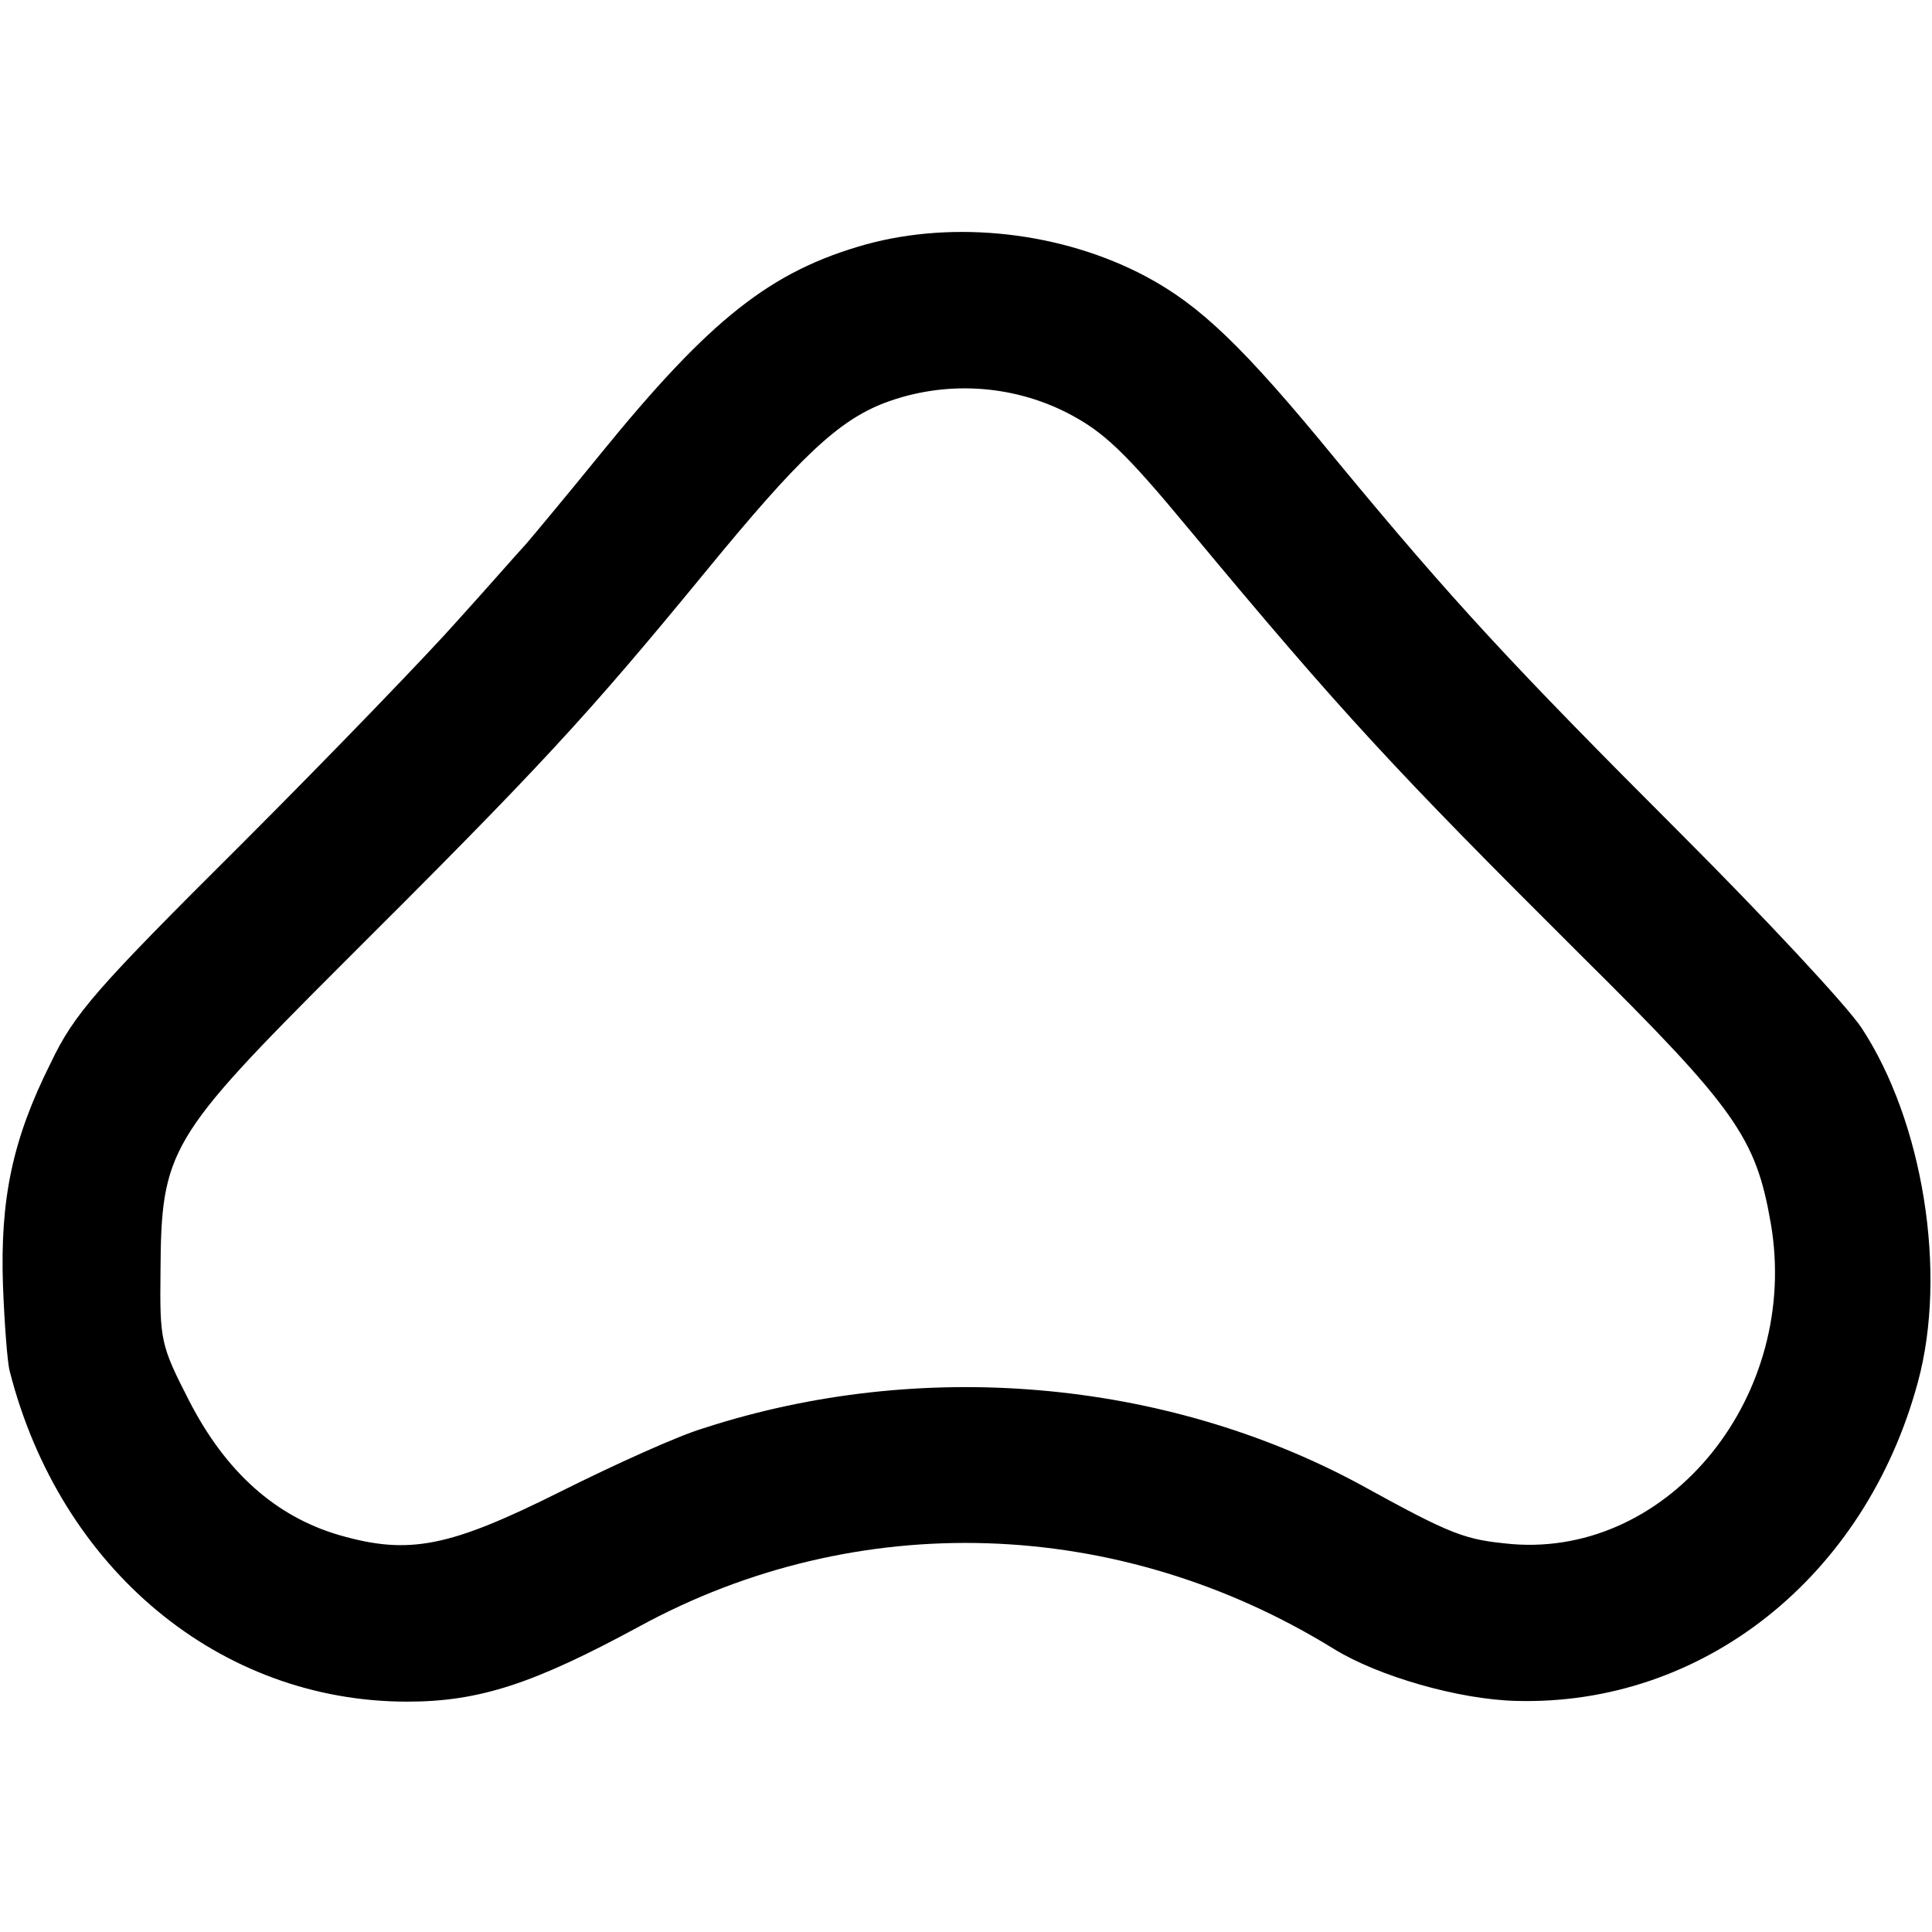 <?xml version="1.0" standalone="no"?>
<!DOCTYPE svg PUBLIC "-//W3C//DTD SVG 20010904//EN"
 "http://www.w3.org/TR/2001/REC-SVG-20010904/DTD/svg10.dtd">
<svg version="1.0" xmlns="http://www.w3.org/2000/svg"
 width="260pt" height="260pt" viewBox="0 0 260 260"
 preserveAspectRatio="xMidYMid meet">
<g transform="translate(0,260) scale(0.1,-0.1)"
fill="#000000" stroke="none">
<path d="M1165 2271 c-128 -36 -209 -100 -357 -282 -43 -53 -88 -107 -100
-121 -13 -14 -54 -61 -93 -104 -38 -43 -168 -178 -290 -300 -197 -196 -225
-228 -257 -295 -51 -102 -68 -182 -64 -299 2 -52 6 -104 9 -115 68 -267 283
-445 535 -445 97 0 170 24 312 101 293 160 645 149 935 -30 60 -37 168 -68
245 -70 251 -7 470 166 541 429 40 147 7 351 -76 477 -20 30 -130 148 -244
262 -225 225 -305 311 -462 501 -126 154 -184 209 -257 248 -113 60 -257 76
-377 43z m272 -227 c48 -25 76 -51 163 -156 207 -249 279 -326 527 -573 209
-207 236 -246 256 -361 40 -231 -135 -449 -348 -432 -64 6 -79 11 -206 81
-262 141 -590 170 -882 75 -34 -10 -120 -49 -192 -85 -150 -75 -204 -86 -298
-59 -86 25 -153 85 -202 180 -39 76 -40 82 -39 175 1 163 11 180 243 412 269
268 329 333 490 529 127 155 179 204 242 228 80 30 170 25 246 -14z"/>
</g>
</svg>
